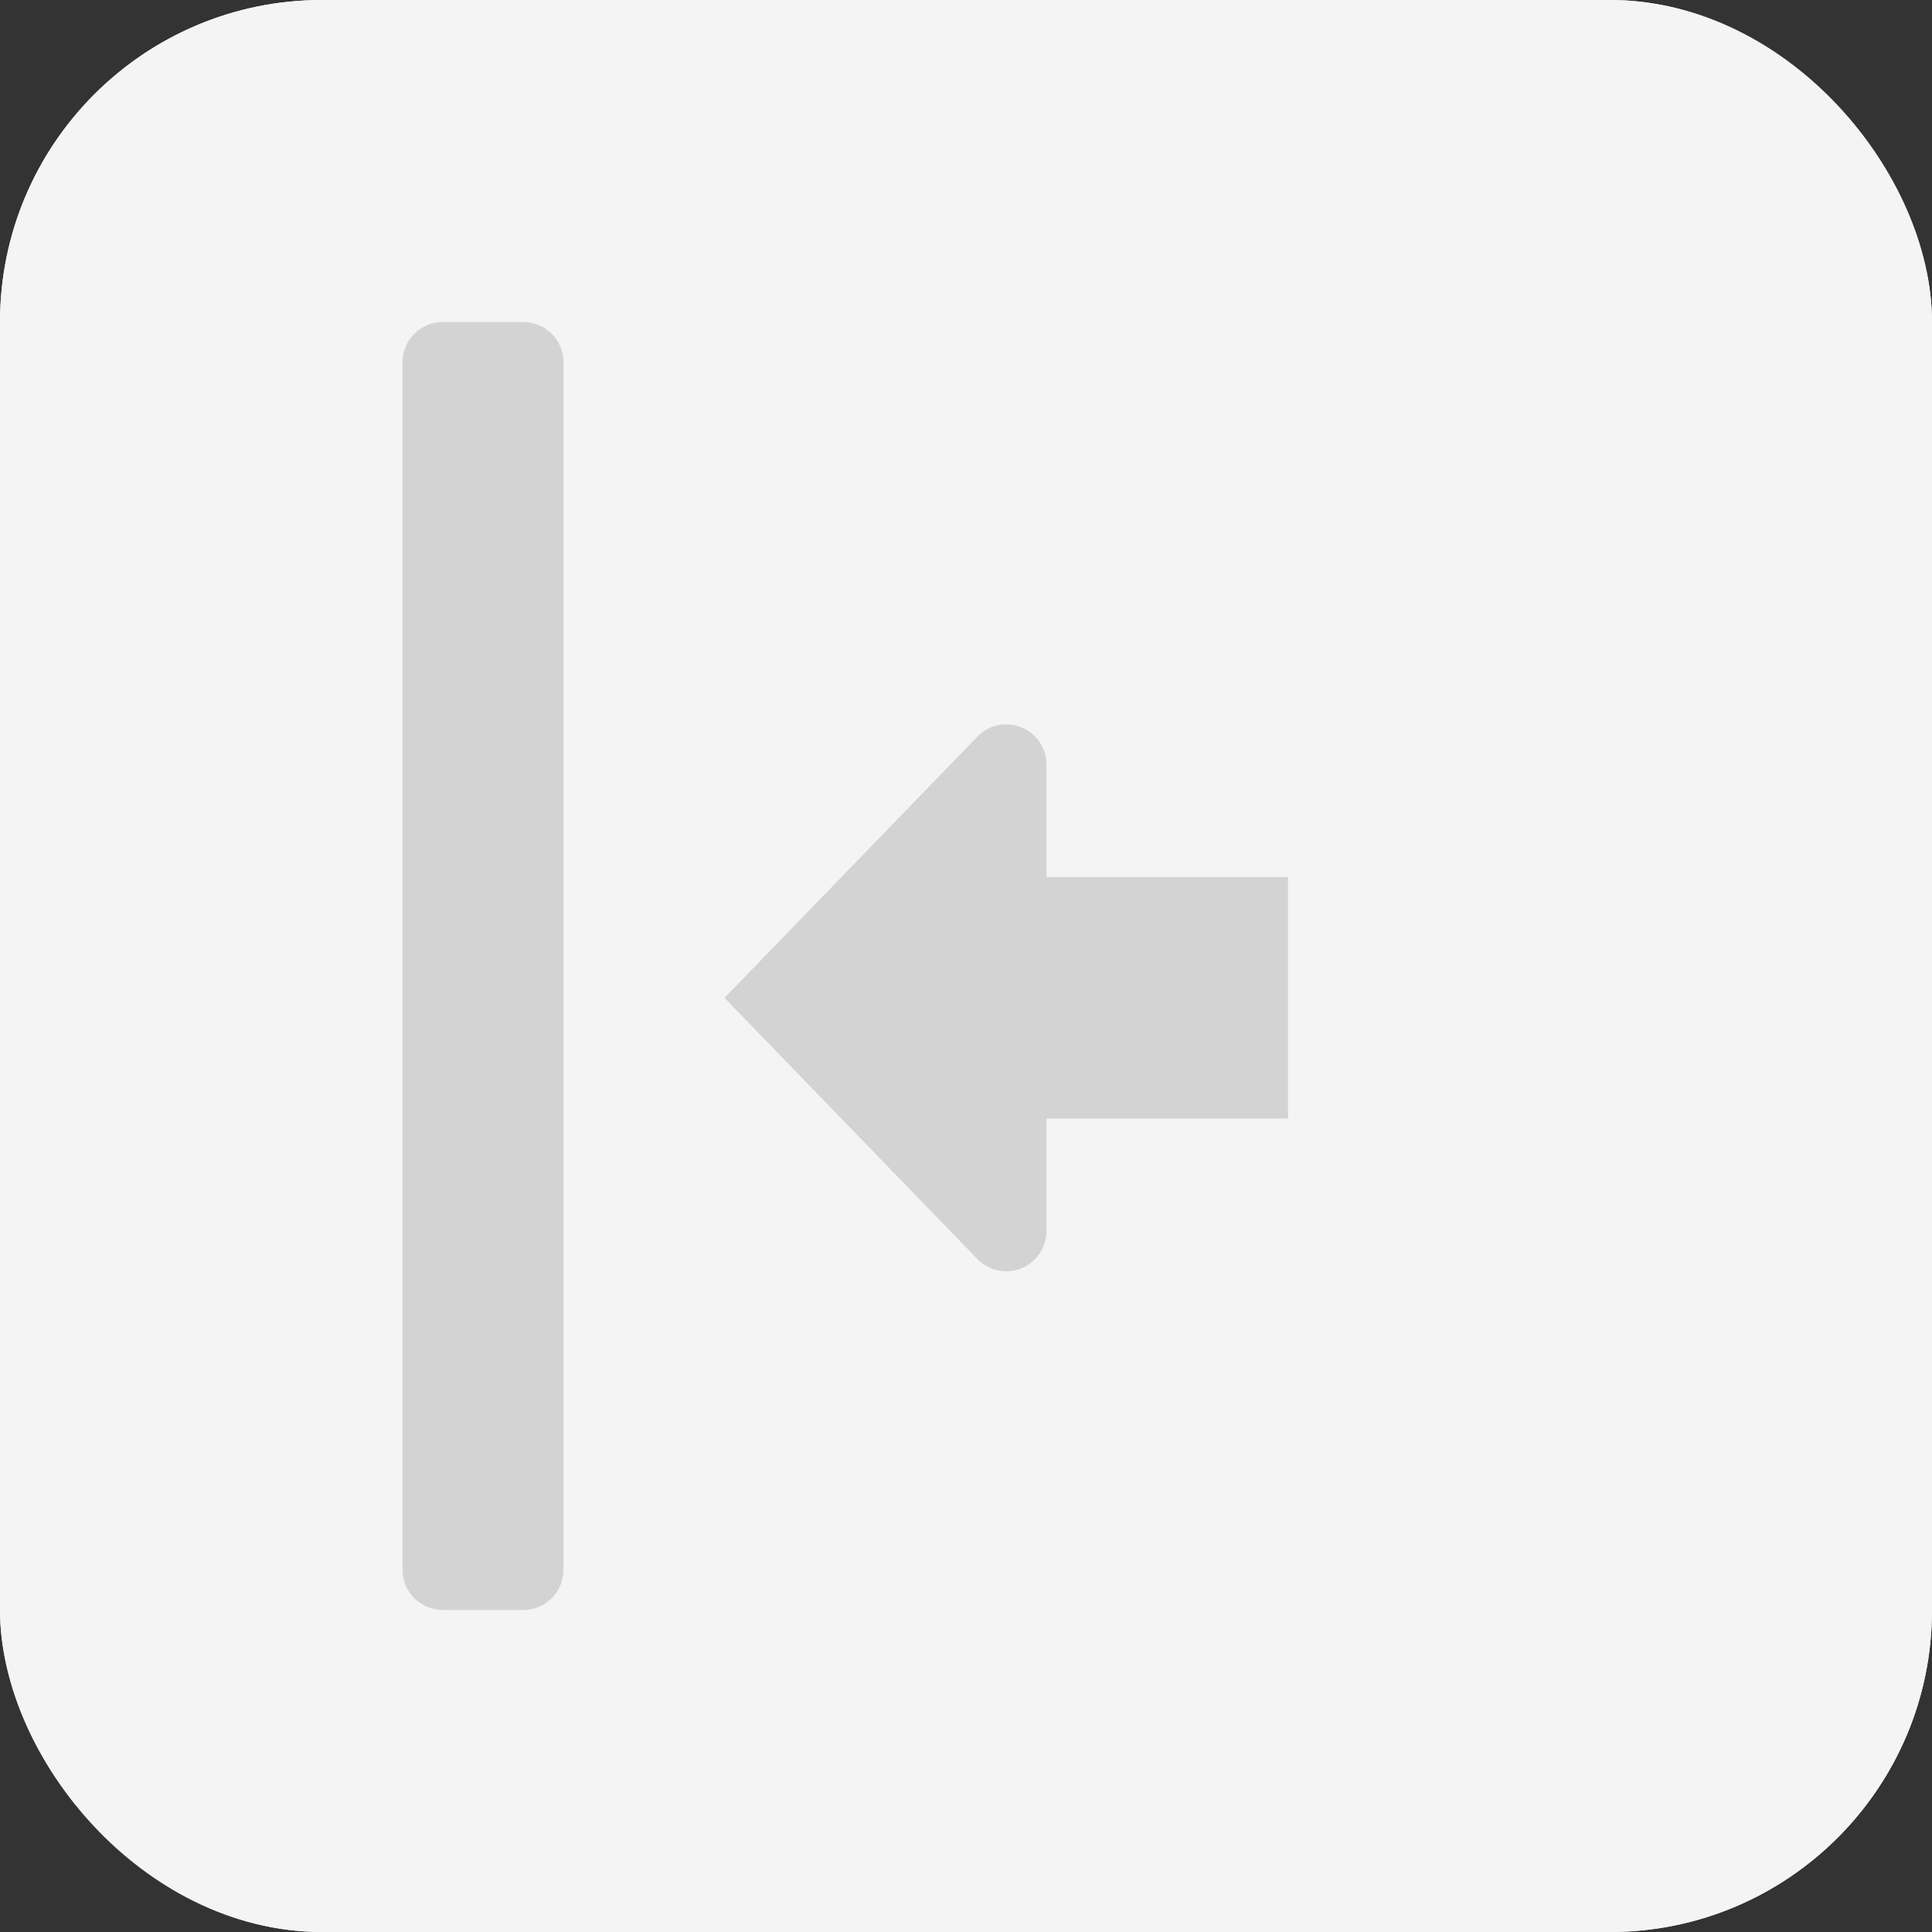 <svg xmlns="http://www.w3.org/2000/svg" width="24" height="24" viewBox="0 0 24 24">
  <rect x="0" y="0" width="24" height="24" fill="#333333" stroke="none"/>
  <g id="Group_142236" data-name="Group 142236" transform="translate(-2594 -452)">
    <g id="Group_142231" data-name="Group 142231" transform="translate(-15 -92)">
      <g id="Background" transform="translate(2609 544)" fill="#f4f4f4" stroke="#f4f4f4" stroke-width="1">
        <rect width="24" height="24" rx="4" stroke="none"/>
        <rect x="0.5" y="0.5" width="23" height="23" rx="3.5" fill="none"/>
      </g>
      <rect id="Frame" width="12" height="12" transform="translate(2615 550)" fill="#f4f4f4" opacity="0"/>
    </g>
    <g id="Group_142232" data-name="Group 142232" transform="translate(-2 -67)">
      <g id="Placement_Area" data-name="Placement Area" transform="translate(2599 522)" fill="red" stroke="rgba(0,0,0,0)" stroke-width="1" opacity="0">
        <rect width="18" height="18" stroke="none"/>
        <rect x="0.5" y="0.5" width="17" height="17" fill="none"/>
      </g>
      <path id="Path_61142" data-name="Path 61142" d="M3.155,5.241A.5.5,0,0,1,4,5.6V7H7v3H4v1.389a.5.5,0,0,1-.853.361L0,8.5Z" transform="translate(2605 522.896)" fill="#d3d3d3"/>
      <g id="Path_61143" data-name="Path 61143" transform="translate(2601 523)" fill="#d3d3d3">
        <path d="M 1.5 15.5 L 0.5 15.5 L 0.5 0.5 L 1.5 0.5 L 1.5 15.5 Z" stroke="none"/>
        <path d="M 1 1 L 1 15 L 1 1 M 0.5 0 L 1.5 0 C 1.776 0 2 0.224 2 0.5 L 2 15.5 C 2 15.776 1.776 16 1.5 16 L 0.5 16 C 0.224 16 0 15.776 0 15.5 L 0 0.5 C 0 0.224 0.224 0 0.5 0 Z" stroke="none" fill="#d3d3d3"/>
      </g>
    </g>
  </g>
</svg>
